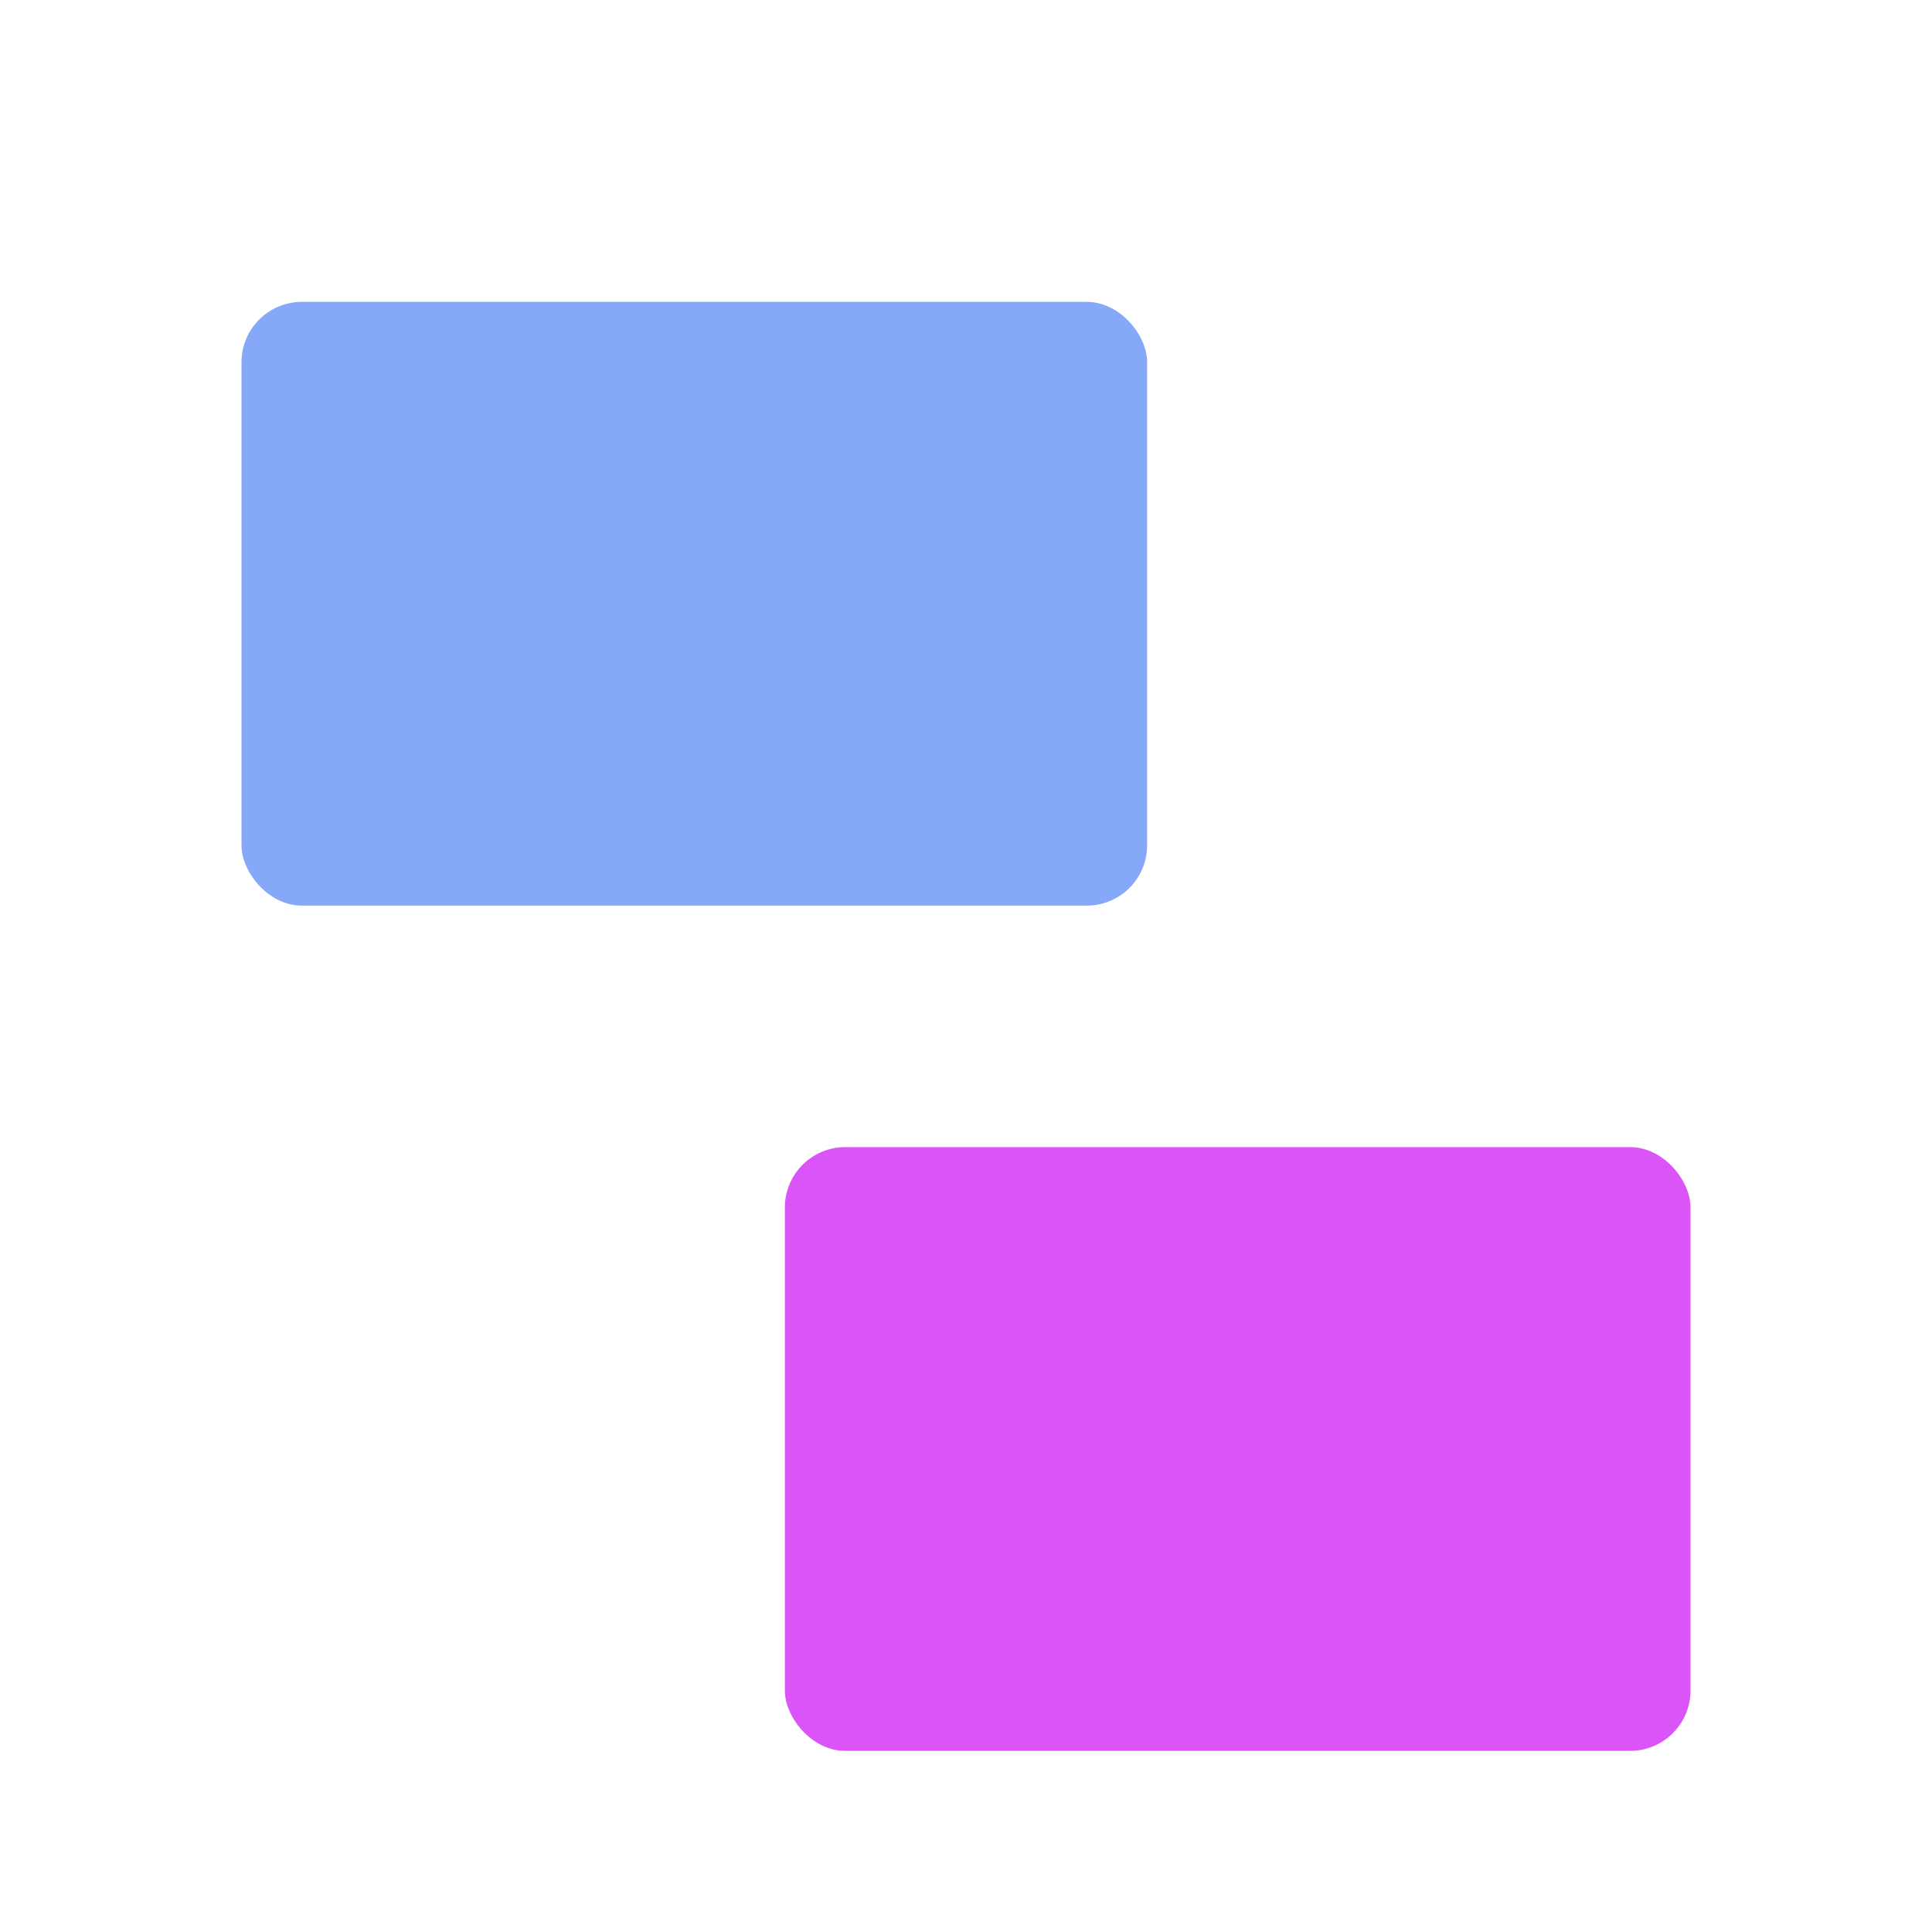 <svg width="128" height="128" viewBox="0 0 128 128" fill="none" xmlns="http://www.w3.org/2000/svg">
<g filter="url(#filter0_d_35_38)">
<rect x="16" y="16" width="60" height="40" rx="4" fill="#85A8F8"/>
</g>
<g filter="url(#filter1_d_35_38)">
<rect x="52" y="72" width="60" height="40" rx="4" fill="#DB54F8"/>
</g>
<defs>
<filter id="filter0_d_35_38" x="12" y="16" width="68" height="48" filterUnits="userSpaceOnUse" color-interpolation-filters="sRGB">
<feFlood flood-opacity="0" result="BackgroundImageFix"/>
<feColorMatrix in="SourceAlpha" type="matrix" values="0 0 0 0 0 0 0 0 0 0 0 0 0 0 0 0 0 0 127 0" result="hardAlpha"/>
<feOffset dy="4"/>
<feGaussianBlur stdDeviation="2"/>
<feComposite in2="hardAlpha" operator="out"/>
<feColorMatrix type="matrix" values="0 0 0 0 0 0 0 0 0 0 0 0 0 0 0 0 0 0 0.25 0"/>
<feBlend mode="normal" in2="BackgroundImageFix" result="effect1_dropShadow_35_38"/>
<feBlend mode="normal" in="SourceGraphic" in2="effect1_dropShadow_35_38" result="shape"/>
</filter>
<filter id="filter1_d_35_38" x="48" y="72" width="68" height="48" filterUnits="userSpaceOnUse" color-interpolation-filters="sRGB">
<feFlood flood-opacity="0" result="BackgroundImageFix"/>
<feColorMatrix in="SourceAlpha" type="matrix" values="0 0 0 0 0 0 0 0 0 0 0 0 0 0 0 0 0 0 127 0" result="hardAlpha"/>
<feOffset dy="4"/>
<feGaussianBlur stdDeviation="2"/>
<feComposite in2="hardAlpha" operator="out"/>
<feColorMatrix type="matrix" values="0 0 0 0 0 0 0 0 0 0 0 0 0 0 0 0 0 0 0.25 0"/>
<feBlend mode="normal" in2="BackgroundImageFix" result="effect1_dropShadow_35_38"/>
<feBlend mode="normal" in="SourceGraphic" in2="effect1_dropShadow_35_38" result="shape"/>
</filter>
</defs>
</svg>
